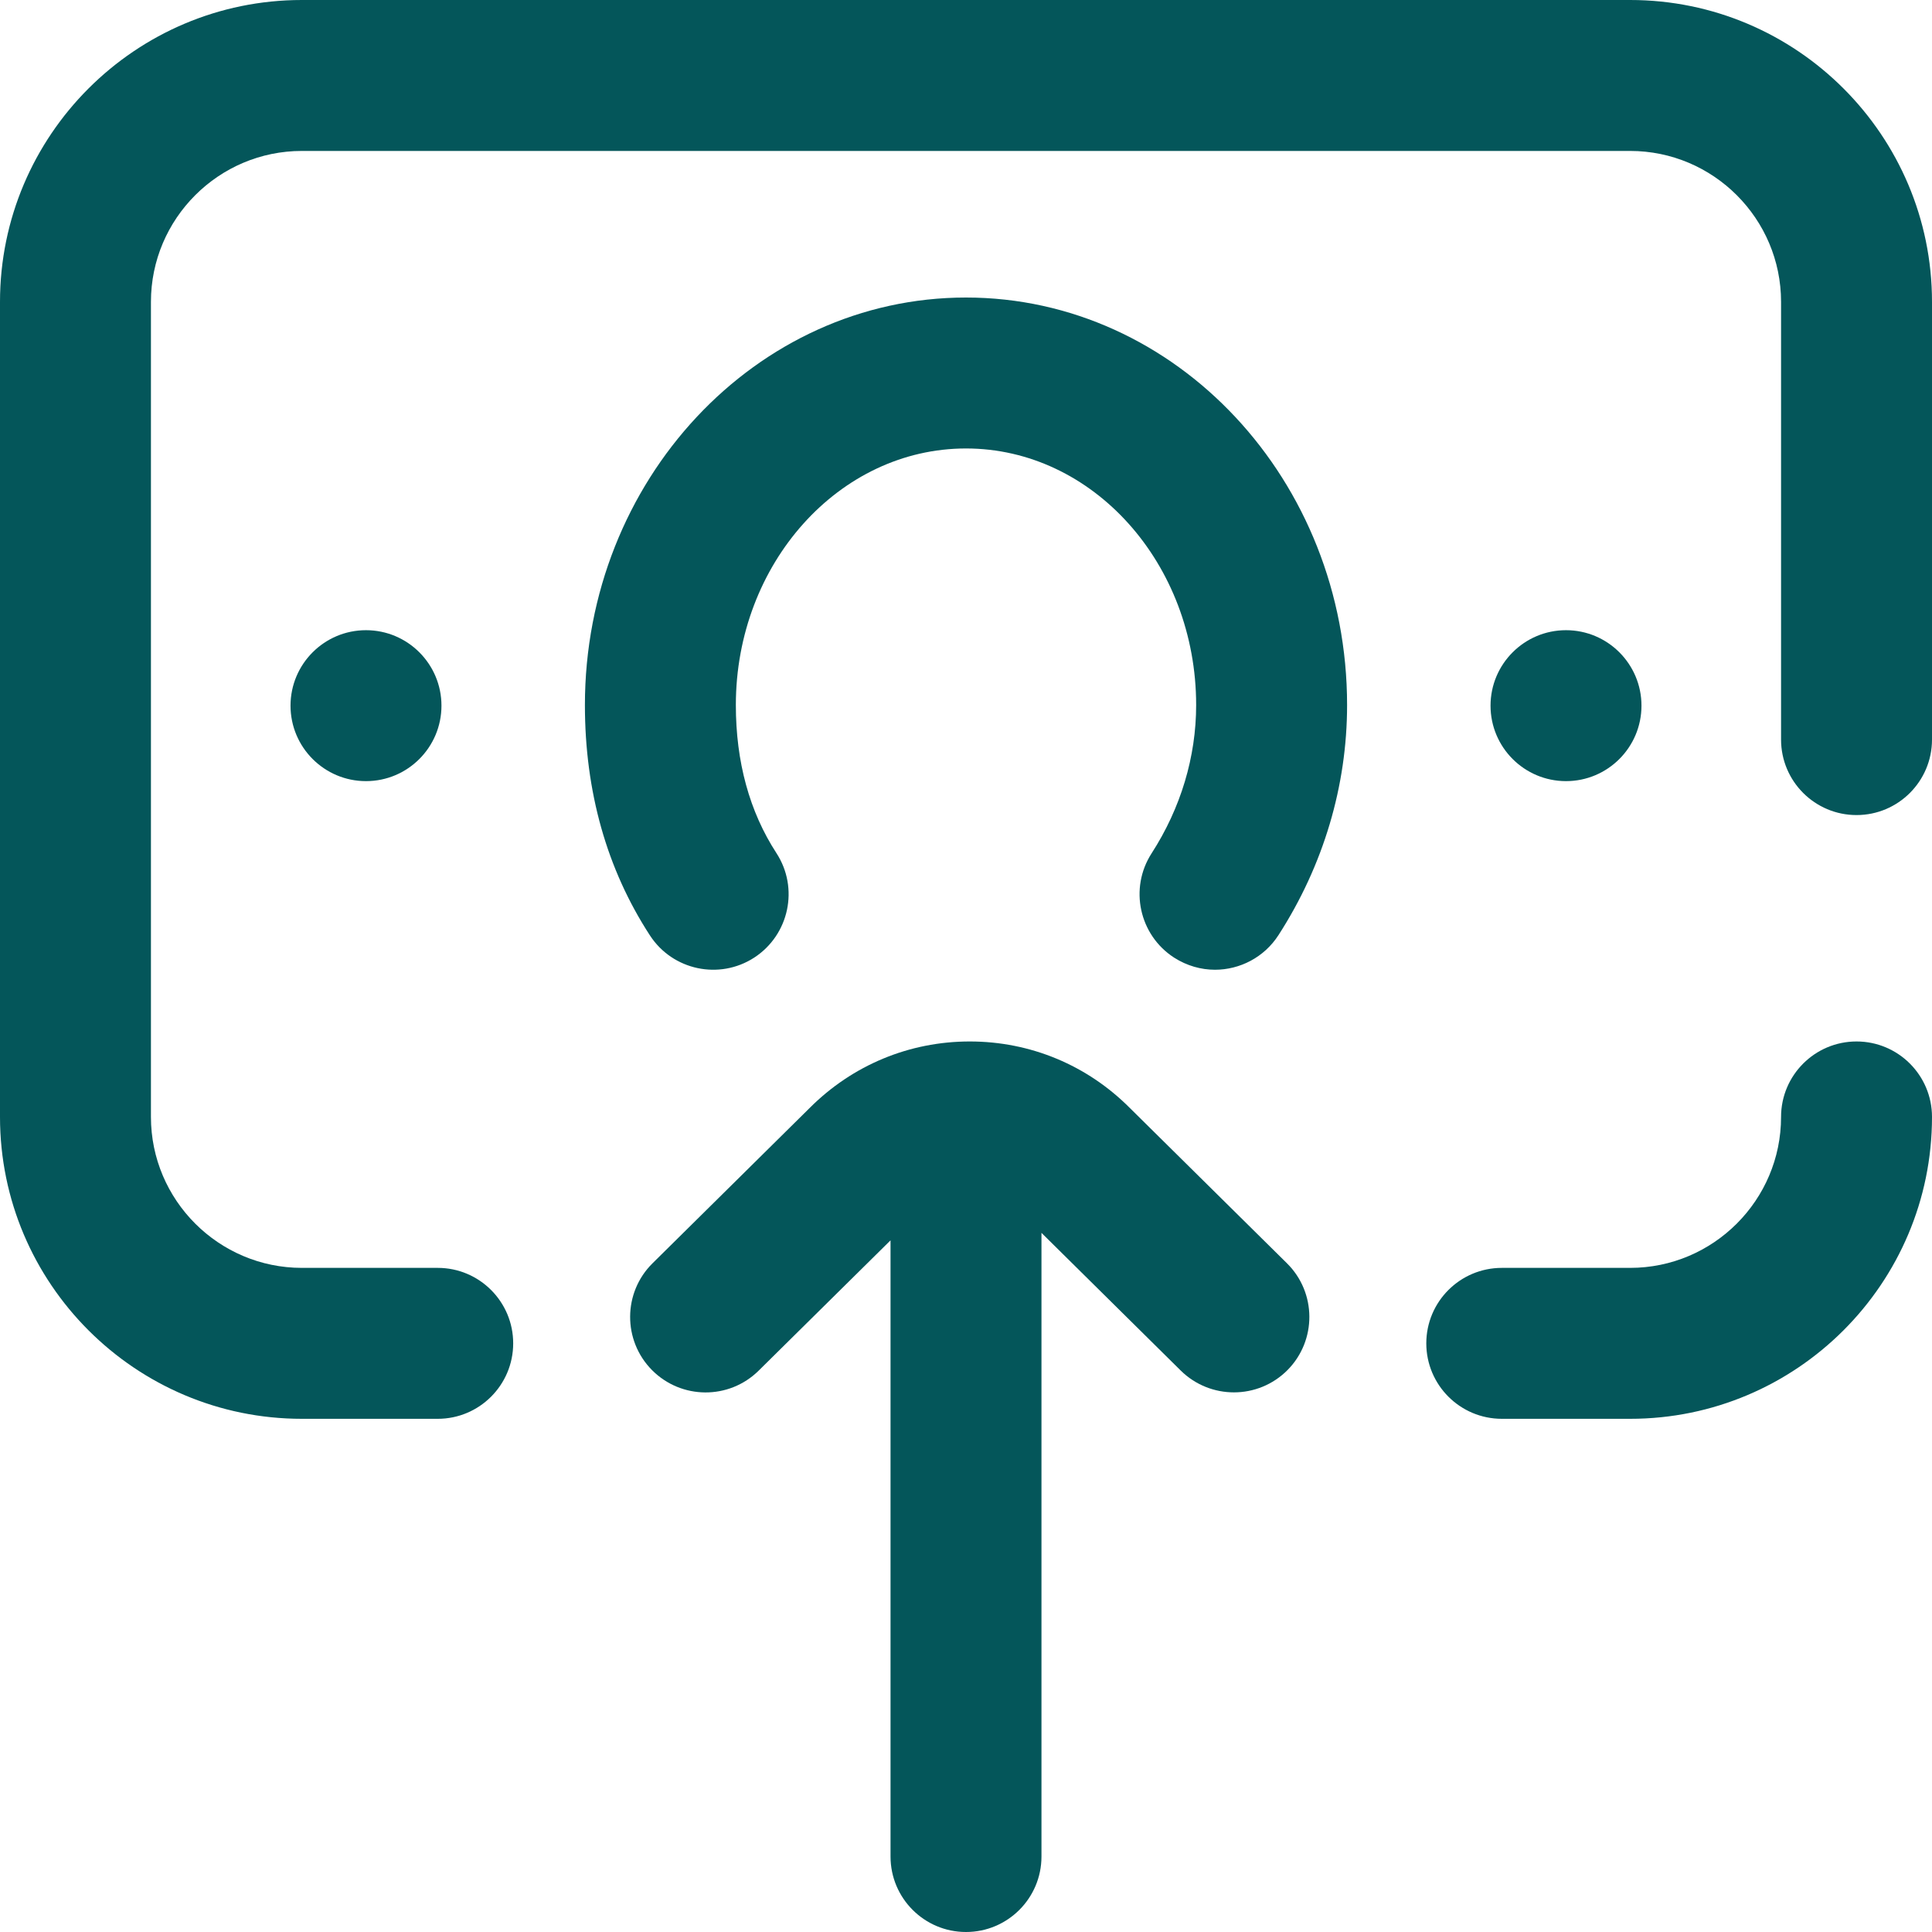 <svg width="16" height="16" viewBox="0 0 16 16" fill="none" xmlns="http://www.w3.org/2000/svg">
<path d="M15.375 8.625C15.03 8.625 14.75 8.905 14.75 9.25C14.75 9.939 14.189 10.5 13.5 10.5H12.438C12.092 10.5 11.812 10.78 11.812 11.125C11.812 11.47 12.092 11.75 12.438 11.75H13.5C14.879 11.75 16 10.629 16 9.25C16 8.905 15.72 8.625 15.375 8.625Z" fill="#04565A"/>
<path d="M8 2.464C6.26 2.464 4.844 3.978 4.844 5.839C4.844 6.555 5.025 7.197 5.382 7.746C5.57 8.036 5.958 8.118 6.247 7.93C6.536 7.741 6.618 7.354 6.43 7.065C6.207 6.722 6.094 6.309 6.094 5.839C6.094 4.668 6.949 3.714 8 3.714C9.051 3.714 9.906 4.668 9.906 5.839C9.906 6.267 9.779 6.692 9.537 7.067C9.35 7.357 9.434 7.744 9.724 7.931C9.829 7.998 9.946 8.031 10.062 8.031C10.267 8.031 10.469 7.929 10.588 7.744C10.96 7.167 11.156 6.508 11.156 5.839C11.156 3.978 9.74 2.464 8 2.464Z" fill="#04565A"/>
<path d="M9.358 9.177C9.004 8.821 8.533 8.625 8.031 8.625C7.53 8.625 7.059 8.821 6.704 9.177L5.404 10.462C5.159 10.704 5.156 11.1 5.399 11.346C5.642 11.591 6.037 11.594 6.283 11.351L7.375 10.272V15.375C7.375 15.72 7.655 16 8 16C8.345 16 8.625 15.72 8.625 15.375V10.21L9.779 11.351C9.901 11.471 10.06 11.531 10.219 11.531C10.38 11.531 10.541 11.469 10.663 11.346C10.906 11.1 10.903 10.704 10.658 10.462L9.358 9.177Z" fill="#04565A"/>
<path d="M12.969 6.469C13.314 6.469 13.594 6.189 13.594 5.844C13.594 5.499 13.314 5.219 12.969 5.219C12.624 5.219 12.344 5.499 12.344 5.844C12.344 6.189 12.624 6.469 12.969 6.469Z" fill="#04565A"/>
<path d="M3.031 6.469C3.376 6.469 3.656 6.189 3.656 5.844C3.656 5.499 3.376 5.219 3.031 5.219C2.686 5.219 2.406 5.499 2.406 5.844C2.406 6.189 2.686 6.469 3.031 6.469Z" fill="#04565A"/>
<path d="M13.5 0H2.5C1.121 0 0 1.121 0 2.5V9.25C0 10.629 1.121 11.75 2.5 11.75H3.625C3.97 11.75 4.25 11.47 4.25 11.125C4.25 10.78 3.97 10.5 3.625 10.5H2.5C1.811 10.5 1.25 9.939 1.25 9.25V2.5C1.25 1.811 1.811 1.25 2.5 1.25H13.5C14.189 1.25 14.75 1.811 14.75 2.5V6.125C14.75 6.47 15.03 6.75 15.375 6.75C15.72 6.75 16 6.47 16 6.125V2.5C16 1.121 14.879 0 13.5 0Z" fill="#04565A"/>
</svg>
